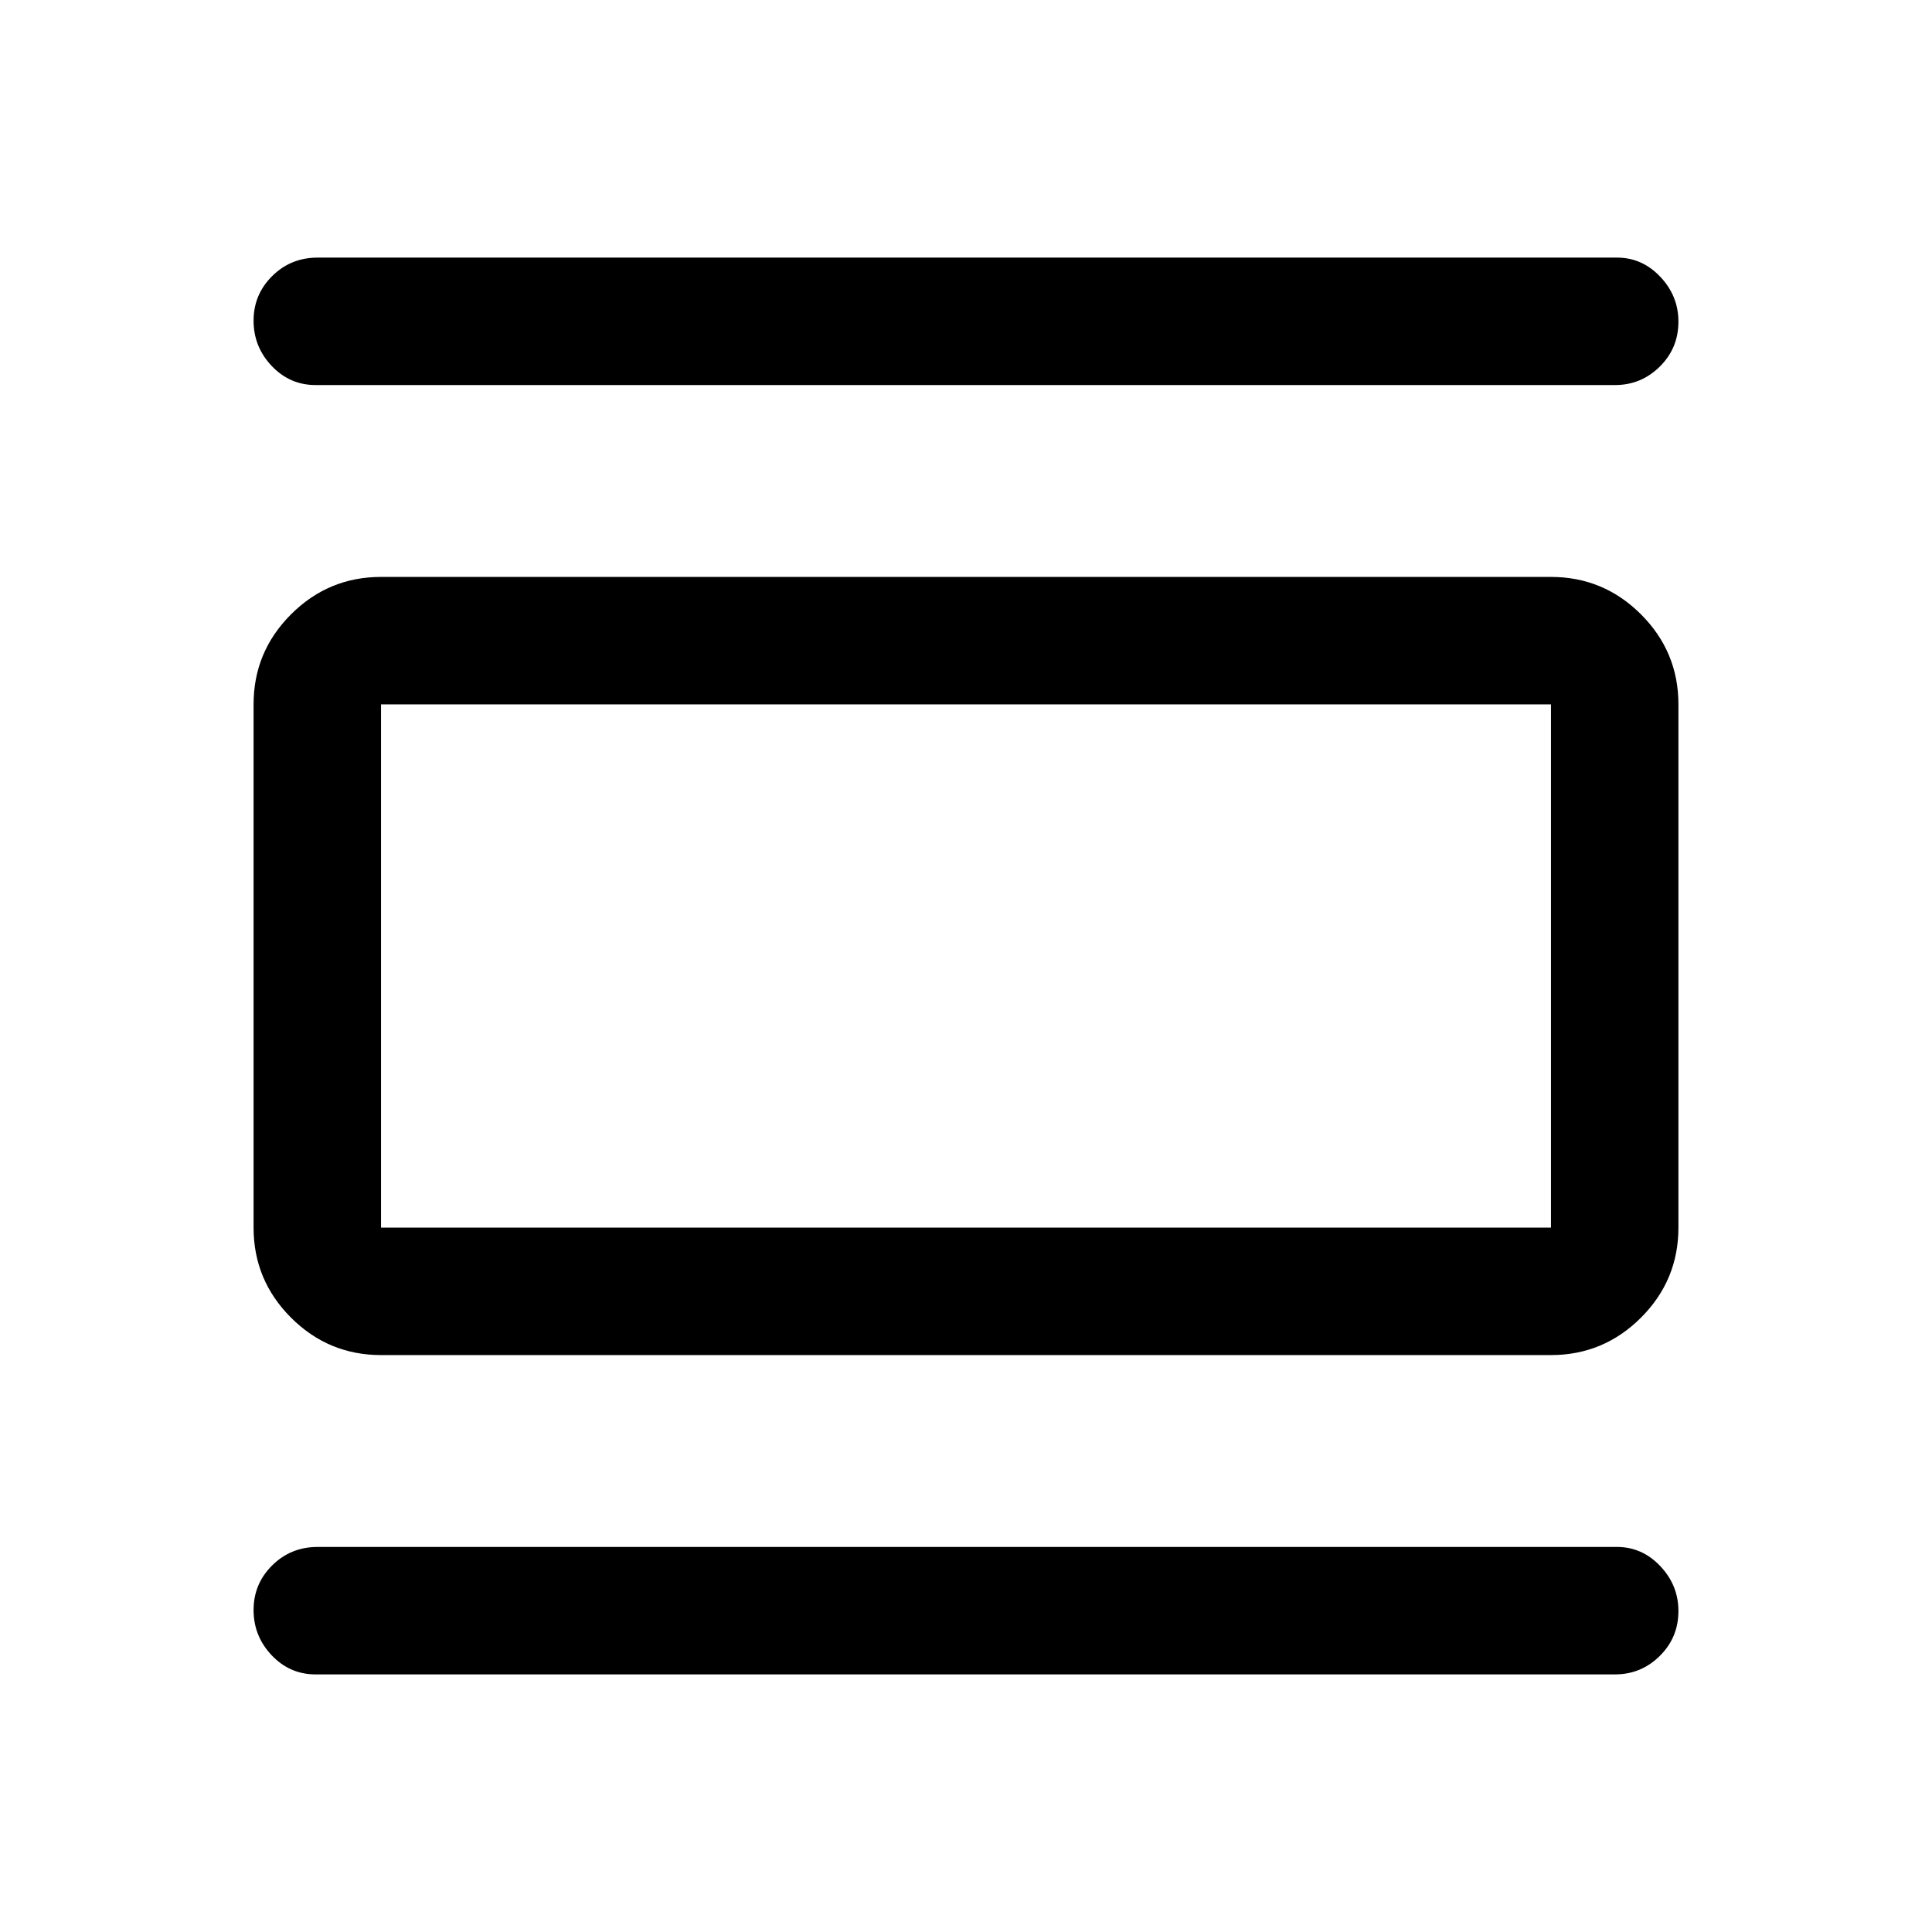 <svg xmlns="http://www.w3.org/2000/svg" height="40" viewBox="0 -960 960 960" width="40"><path d="M189.33-286.67q-26.12 0-44.73-18.6Q126-323.87 126-350v-260q0-26.13 18.6-44.73 18.61-18.6 44.73-18.6h581.34q26.12 0 44.73 18.6Q834-636.13 834-610v260q0 26.13-18.6 44.73-18.61 18.6-44.73 18.6H189.33Zm0-63.33h581.34v-260H189.33v260Zm-32.5-418.67q-12.83 0-21.83-9.5-9-9.5-9-22.5t9.25-22.16q9.25-9.17 22.58-9.17H803.5q12.46 0 21.48 9.52 9.02 9.53 9.02 22.31 0 13.17-9.27 22.34-9.28 9.16-22.23 9.16H156.83Zm0 640.67Q144-128 135-137.5q-9-9.5-9-22.5t9.25-22.17q9.25-9.16 22.58-9.16H803.5q12.46 0 21.48 9.52 9.02 9.53 9.02 22.31 0 13.17-9.27 22.33-9.28 9.17-22.23 9.17H156.83Zm32.5-482v260-260Z"/></svg>